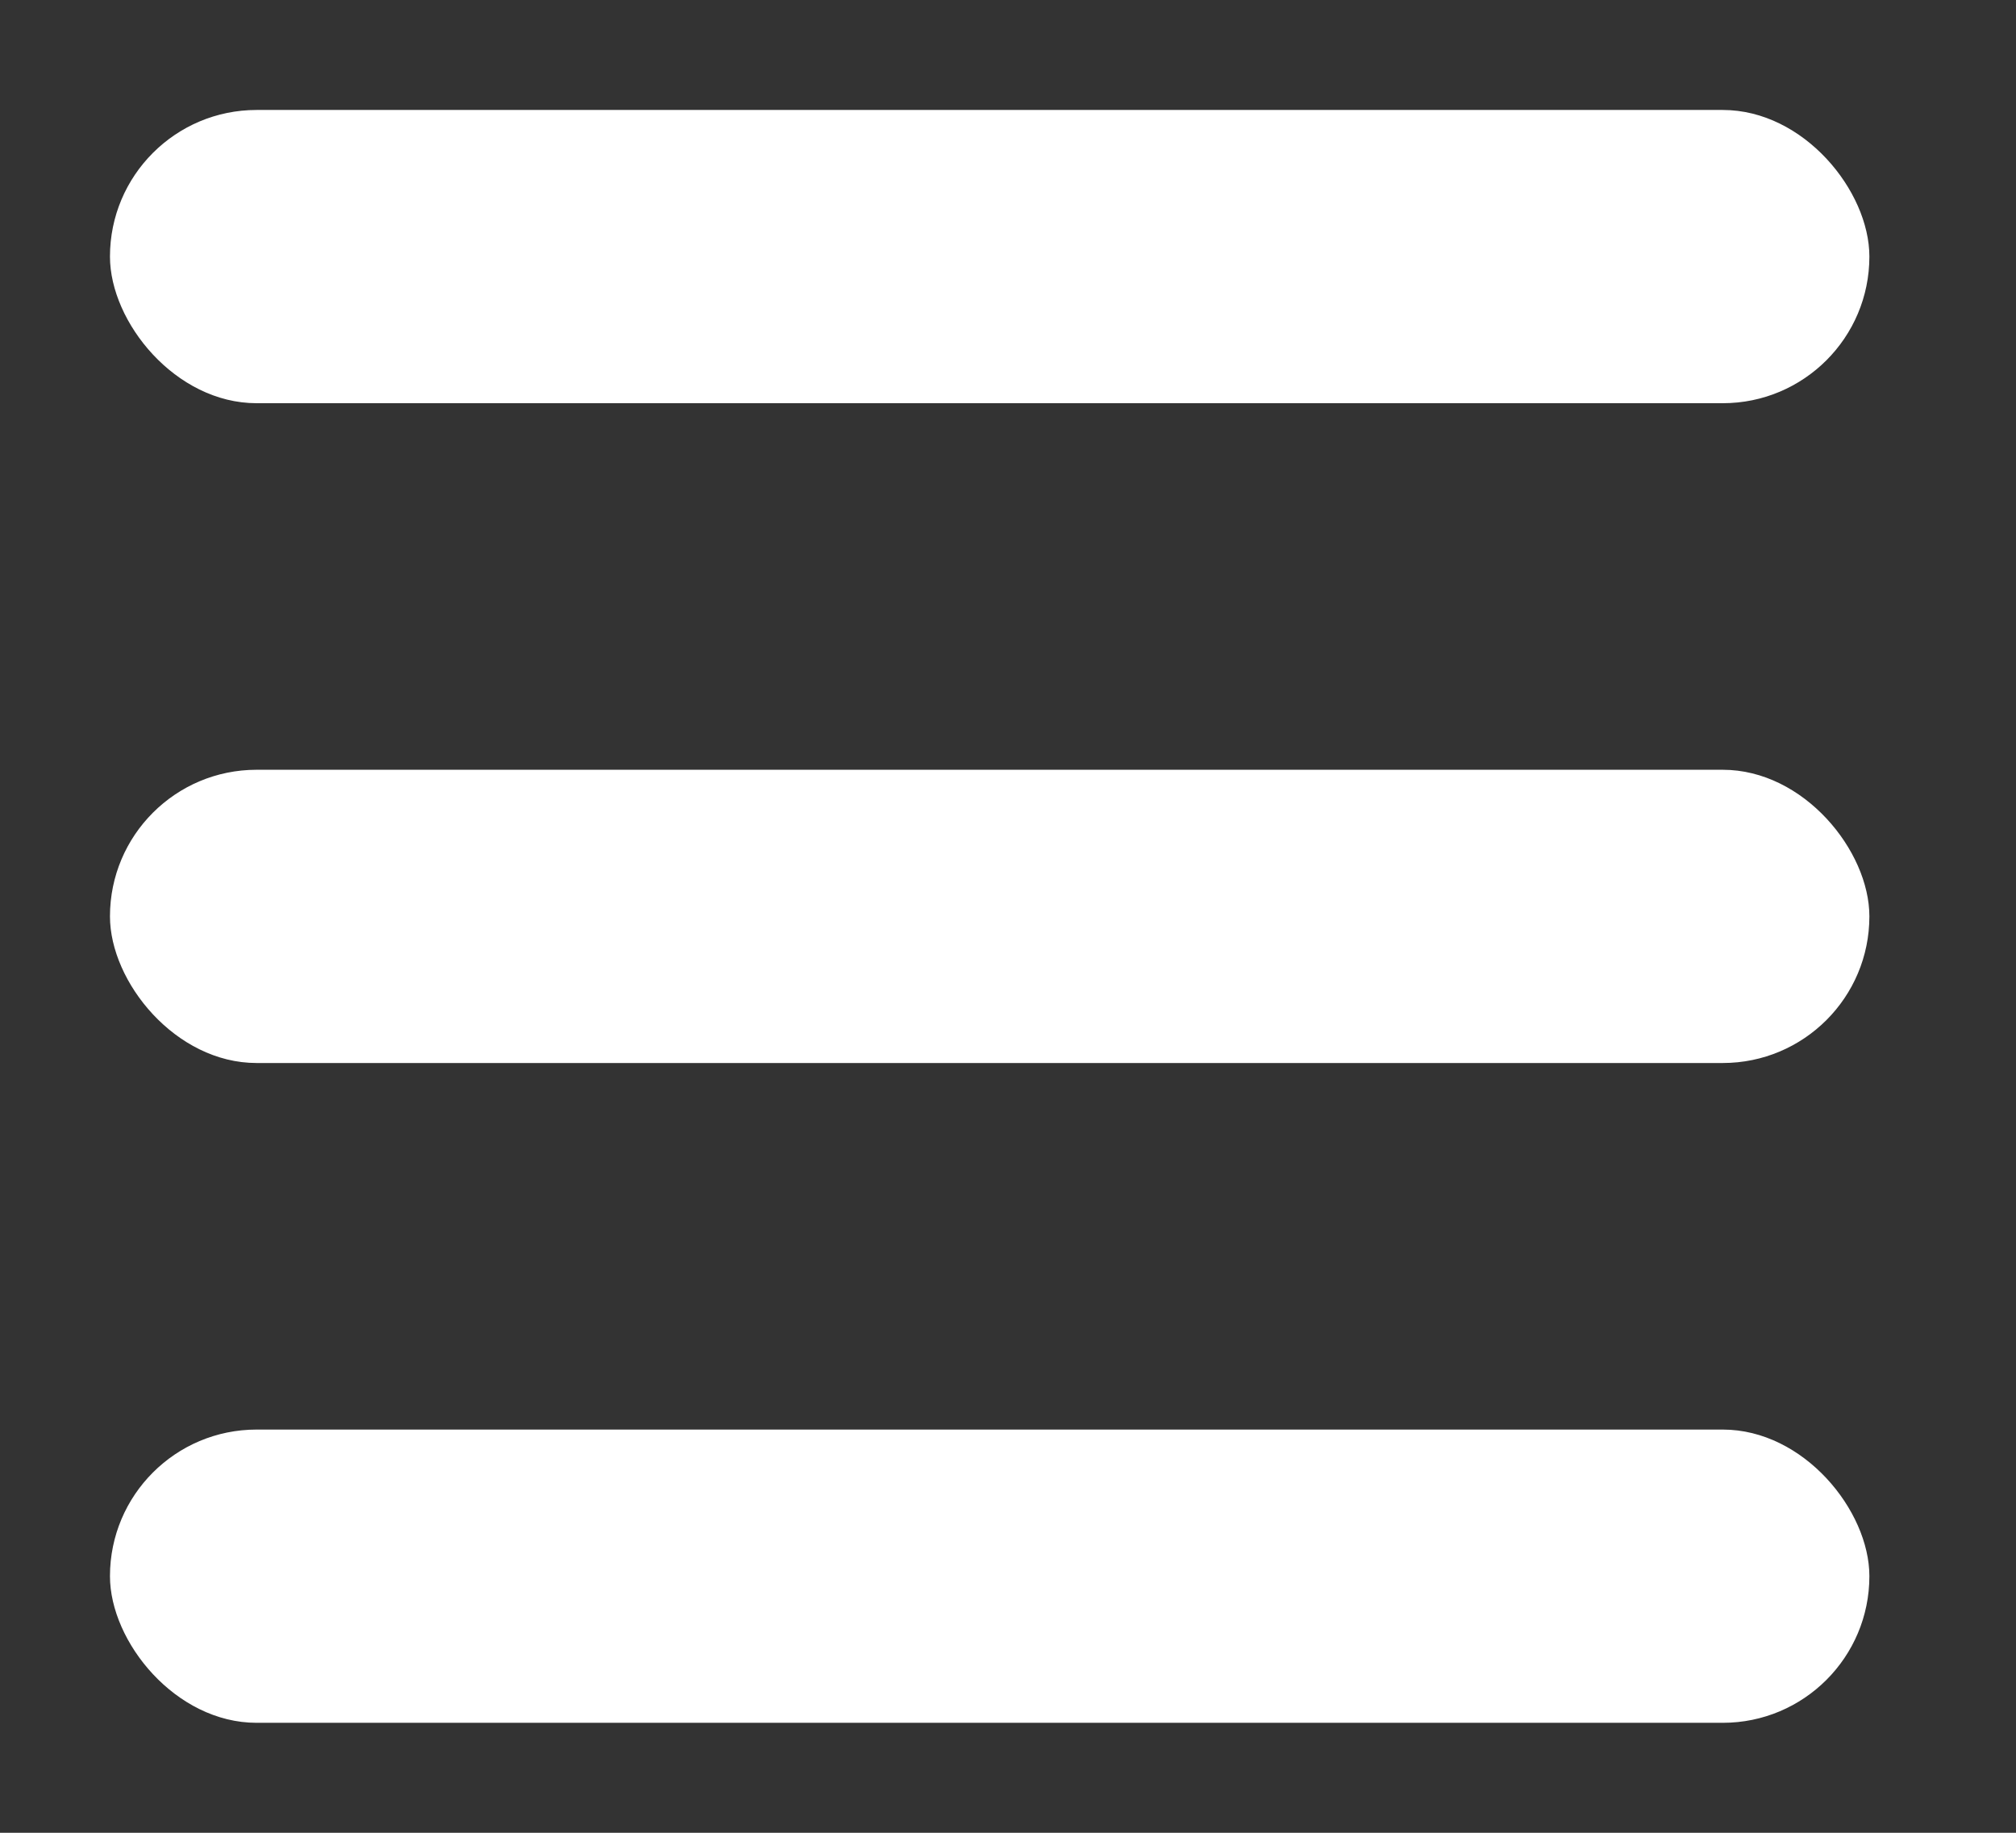 <svg width="55" height="50" viewBox="0 0 55 50" fill="none" xmlns="http://www.w3.org/2000/svg">
<rect x="0" y="0" width="55" height="50" fill="#333333" stroke="none"/>
<rect x="3" y="21" width="48" height="8" rx="4" fill="white"/>
<rect x="3" y="39" width="48" height="8" rx="4" fill="white"/>
<rect x="3" y="3" width="48" height="8" rx="4" fill="white"/>
</svg>
